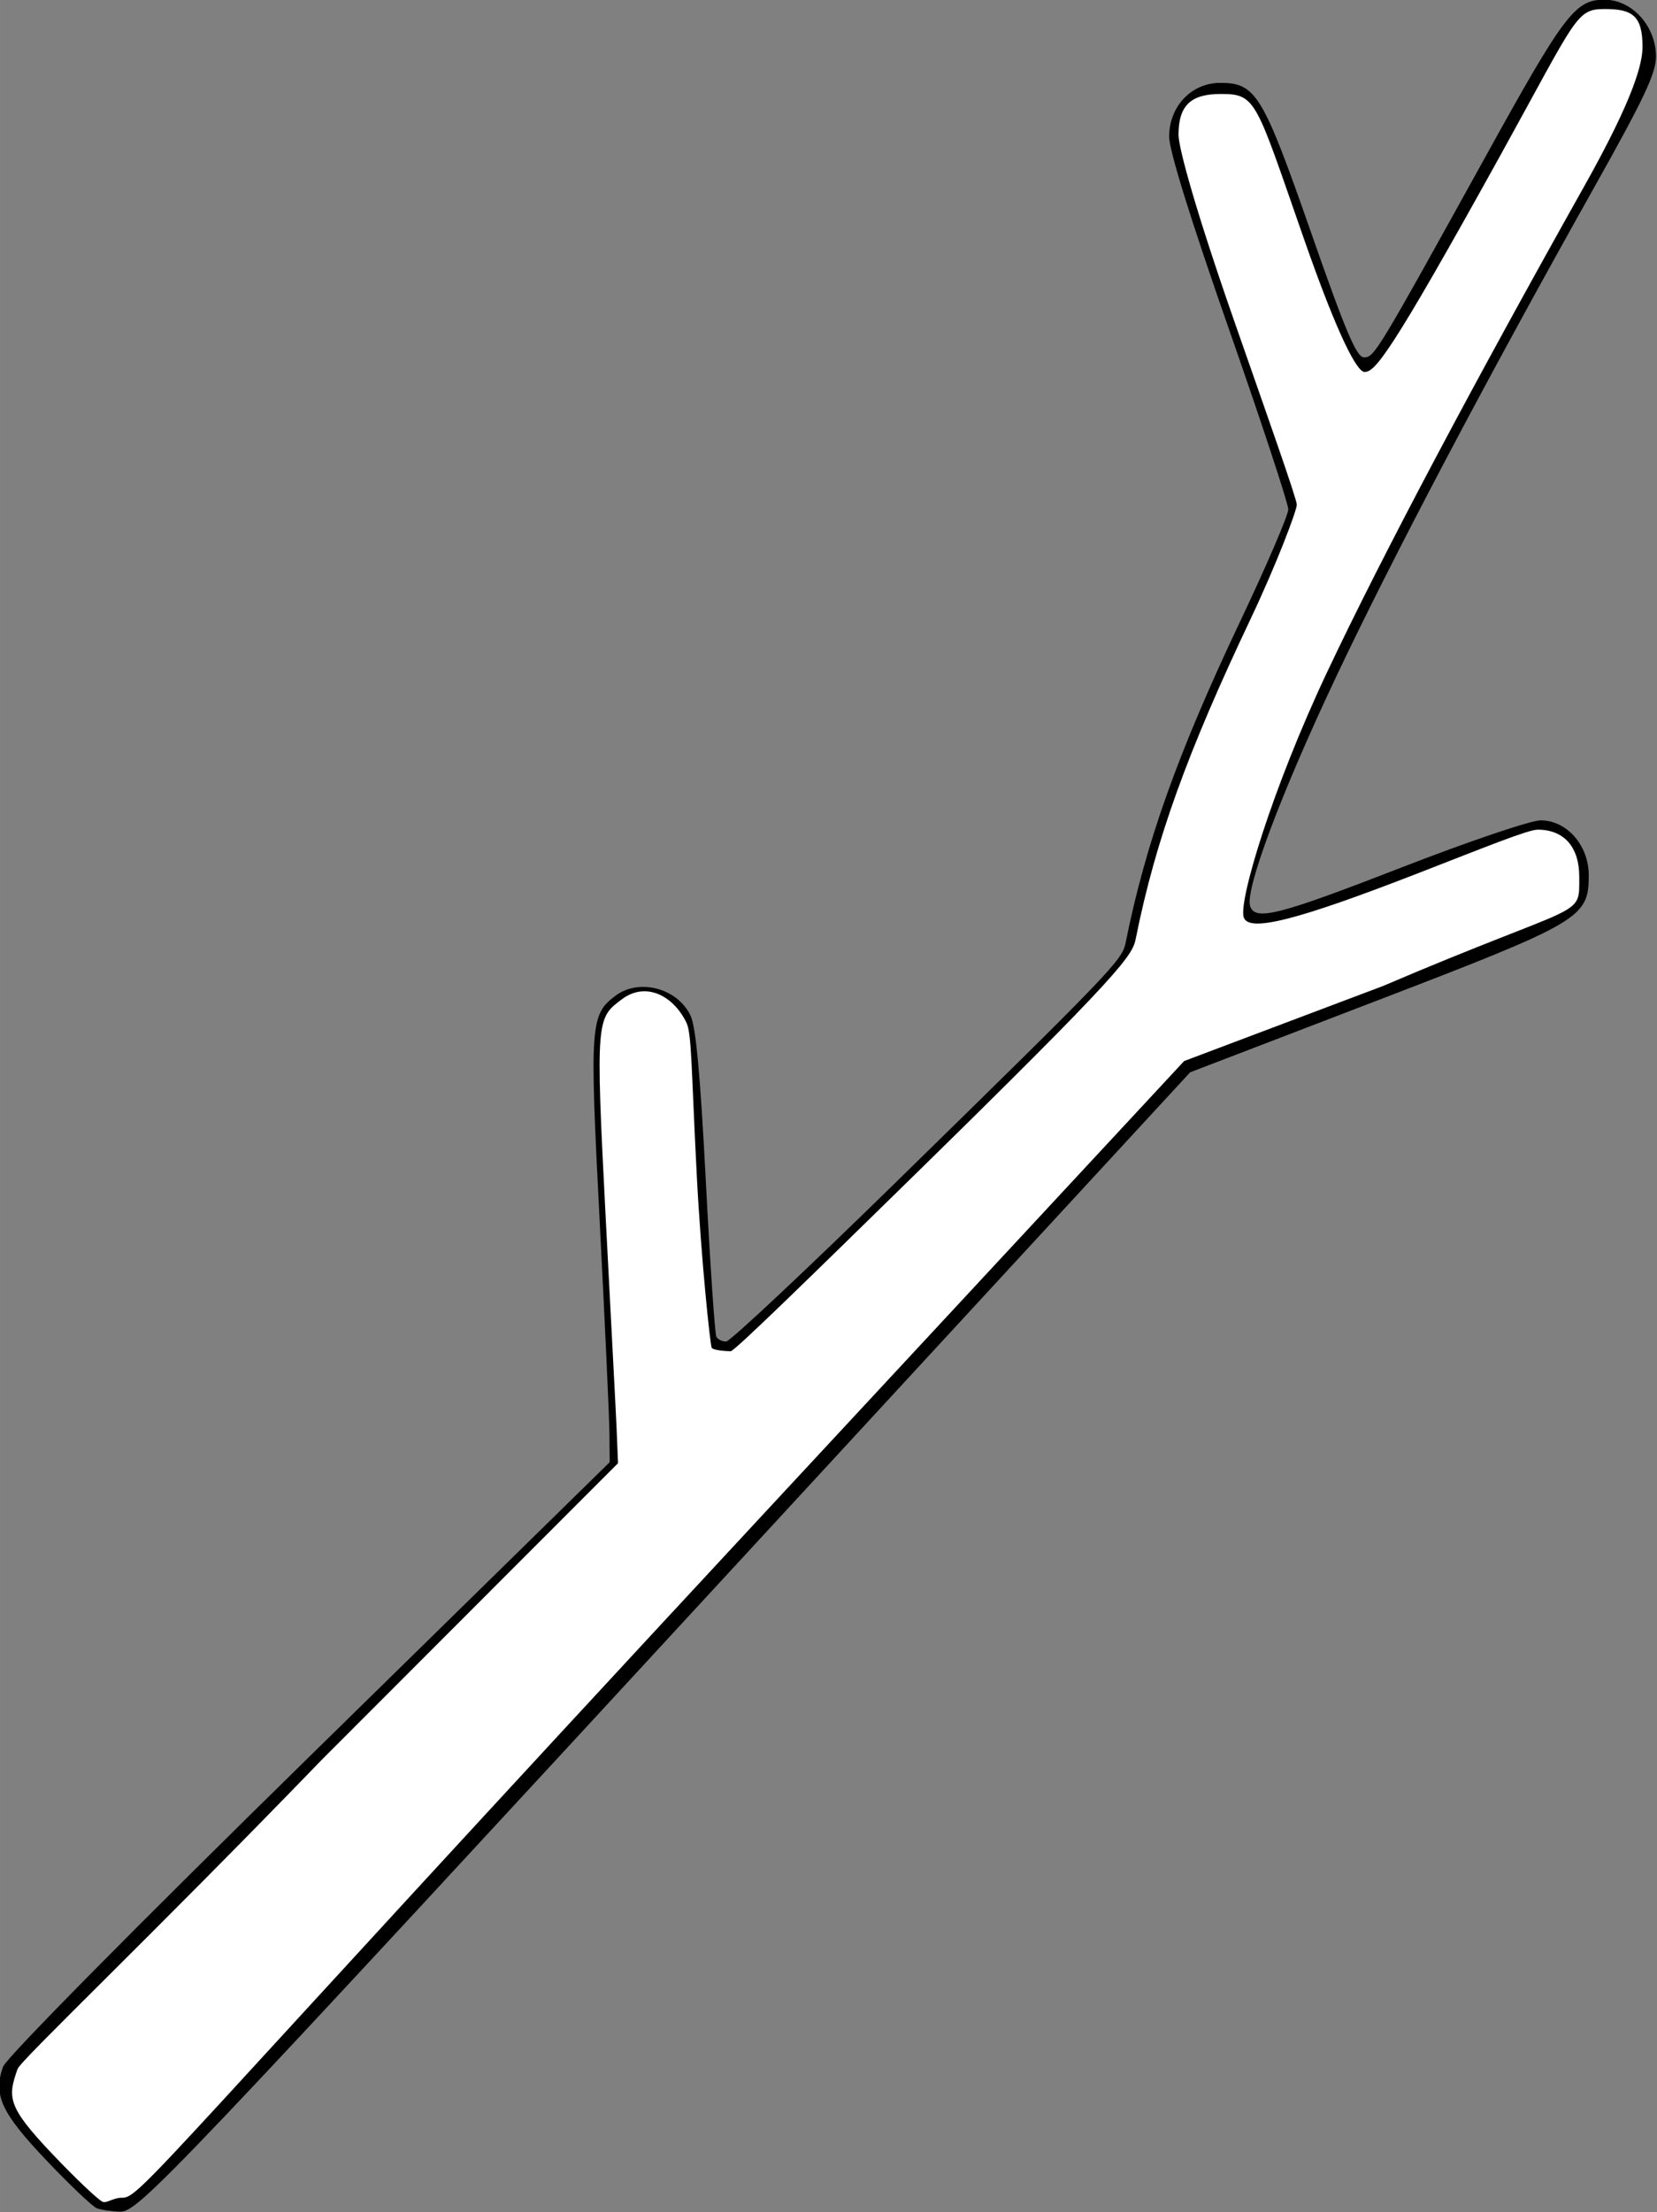 <?xml version="1.0" encoding="UTF-8" standalone="no"?>
<!-- Created with Inkscape (http://www.inkscape.org/) -->

<svg
   xmlns:dc="http://purl.org/dc/elements/1.1/"
   xmlns:cc="http://creativecommons.org/ns#"
   xmlns:rdf="http://www.w3.org/1999/02/22-rdf-syntax-ns#"
   xmlns:svg="http://www.w3.org/2000/svg"
   xmlns="http://www.w3.org/2000/svg"
   xmlns:sodipodi="http://sodipodi.sourceforge.net/DTD/sodipodi-0.dtd"
   xmlns:inkscape="http://www.inkscape.org/namespaces/inkscape"
   width="23.8mm"
   height="31.763mm"
   viewBox="0 0 84.33 112.546"
   id="svg4489"
   version="1.1"
   inkscape:version="0.91 r13725"
   sodipodi:docname="Stick-fav-black.svg">
  <rect x="0" y="0" width="84.33" height="112.546" fill="#808080" stroke="none"/>
  <defs
     id="defs4491" />
  <sodipodi:namedview
     id="base"
     pagecolor="#ffffff"
     bordercolor="#666666"
     borderopacity="1.0"
     inkscape:pageopacity="0.0"
     inkscape:pageshadow="2"
     inkscape:zoom="1.979899"
     inkscape:cx="-49.322668"
     inkscape:cy="171.99914"
     inkscape:document-units="px"
     inkscape:current-layer="g5053"
     showgrid="false"
     inkscape:window-width="1920"
     inkscape:window-height="1018"
     inkscape:window-x="1358"
     inkscape:window-y="32"
     inkscape:window-maximized="1"
     fit-margin-top="0"
     fit-margin-left="0"
     fit-margin-right="0"
     fit-margin-bottom="0" />
  <g
     inkscape:label="Ebene 1"
     inkscape:groupmode="layer"
     id="layer1"
     transform="translate(-274.978,-370.375)">
    <g
       id="g5053">
      <g
         transform="matrix(0.508,0,0,0.508,13.629,274.107)"
         id="g4451">
        <path
           inkscape:connector-curvature="0"
           id="path4453"
           d="m 524.168,410.647 c -0.428,-0.164 -2.704,-2.324 -5.058,-4.801 -4.518,-4.754 -5.345,-6.541 -4.338,-9.375 0.311,-0.876 13.074,-13.79 30.654,-31.019 l 30.121,-29.519 -0.024,-2.847 c -0.013,-1.566 -0.451,-11.093 -0.973,-21.172 -1.026,-19.817 -0.958,-20.794 1.577,-22.694 2.367,-1.774 6.19,-0.766 7.518,1.981 0.535,1.108 0.981,5.932 1.536,16.635 0.43,8.291 0.905,15.287 1.054,15.546 0.149,0.259 0.588,0.47 0.975,0.47 0.387,0 8.021,-7.159 16.966,-15.909 21.601,-21.131 22.71,-22.285 23.053,-23.993 1.999,-9.965 5.226,-19.023 11.474,-32.202 2.657,-5.604 4.83,-10.659 4.83,-11.232 0,-0.574 -2.686,-8.724 -5.968,-18.111 -3.826,-10.942 -5.968,-17.838 -5.968,-19.212 0,-3.041 2.232,-5.39 5.121,-5.39 3.566,0 4.262,1.147 9.098,14.993 3.464,9.918 4.556,12.494 5.296,12.494 1.042,0 1.232,-0.313 12.342,-20.396 7.742,-13.994 8.828,-15.42 11.745,-15.42 2.767,0 5.153,2.621 5.17,5.679 0.009,1.668 -1.184,4.199 -6.152,13.049 -10.901,19.419 -20.349,37.337 -25.994,49.294 -5.487,11.625 -9.068,21.211 -8.507,22.775 0.531,1.48 2.868,0.879 15.175,-3.901 6.675,-2.593 12.94,-4.714 13.922,-4.714 2.625,0 4.821,2.506 4.821,5.501 0,4.258 -0.756,4.704 -21.395,12.621 l -18.541,7.112 -41.761,45.271 c -61.024,66.153 -63.617,68.879 -65.461,68.826 -0.841,-0.024 -1.88,-0.178 -2.308,-0.341 z"
           style="fill:#000000" />
      </g>
      <g
         style="fill:#ffffff"
         transform="matrix(0.508,0,0,0.508,13.927,273.779)"
         id="g4451-3">
        <path
           sodipodi:nodetypes="cssscsssssssssssssssssscssssssscsccc"
           inkscape:connector-curvature="0"
           id="path4453-0"
           d="m 524.168,410.647 c -0.428,-0.164 -2.704,-2.324 -5.058,-4.801 -4.518,-4.754 -4.475,-5.671 -3.468,-8.505 0.311,-0.876 13.422,-13.321 30.53,-31.019 l 29.624,-29.643 -0.148,-3.593 c -0.065,-1.565 -0.576,-11.093 -1.097,-21.172 -1.026,-19.817 -0.896,-19.8 1.639,-21.7 2.367,-1.774 5.134,-0.393 6.462,2.354 0.535,1.108 0.484,4.689 1.039,15.393 0.43,8.291 1.34,16.902 1.489,17.161 0.149,0.259 1.52,0.346 1.907,0.346 0.387,0 8.953,-8.401 17.898,-17.151 21.601,-21.131 22.342,-22.482 22.684,-24.19 1.999,-9.965 5.226,-18.759 11.474,-31.938 2.657,-5.604 4.655,-10.922 4.655,-11.496 0,-0.574 -2.949,-8.899 -6.232,-18.287 -3.826,-10.942 -5.617,-17.399 -5.617,-18.773 0,-3.041 1.353,-4.072 4.242,-4.072 3.566,0 3.471,0.62 8.307,14.465 3.464,9.918 5.347,13.372 6.087,13.372 1.042,0 2.462,-1.544 13.572,-21.626 7.742,-13.994 7.598,-14.717 10.514,-14.717 2.767,0 3.747,0.688 3.764,3.746 0.009,1.668 -0.833,5.078 -5.8,13.928 -10.901,19.419 -20.174,36.81 -25.818,48.767 -5.487,11.625 -8.893,22.969 -8.332,24.533 0.531,1.48 5.153,0.352 17.459,-4.429 6.675,-2.593 11.007,-4.363 11.989,-4.363 2.625,0 4.162,1.715 4.162,4.711 0,4.258 0.649,2.272 -19.682,10.952 l -19.903,7.508 -41.817,45.008 c -61.26,65.935 -62.747,68.879 -64.591,68.826 -0.841,-0.024 -1.507,0.568 -1.935,0.404 z"
           style="fill:#ffffff" />
      </g>
    </g>
  </g>
</svg>
